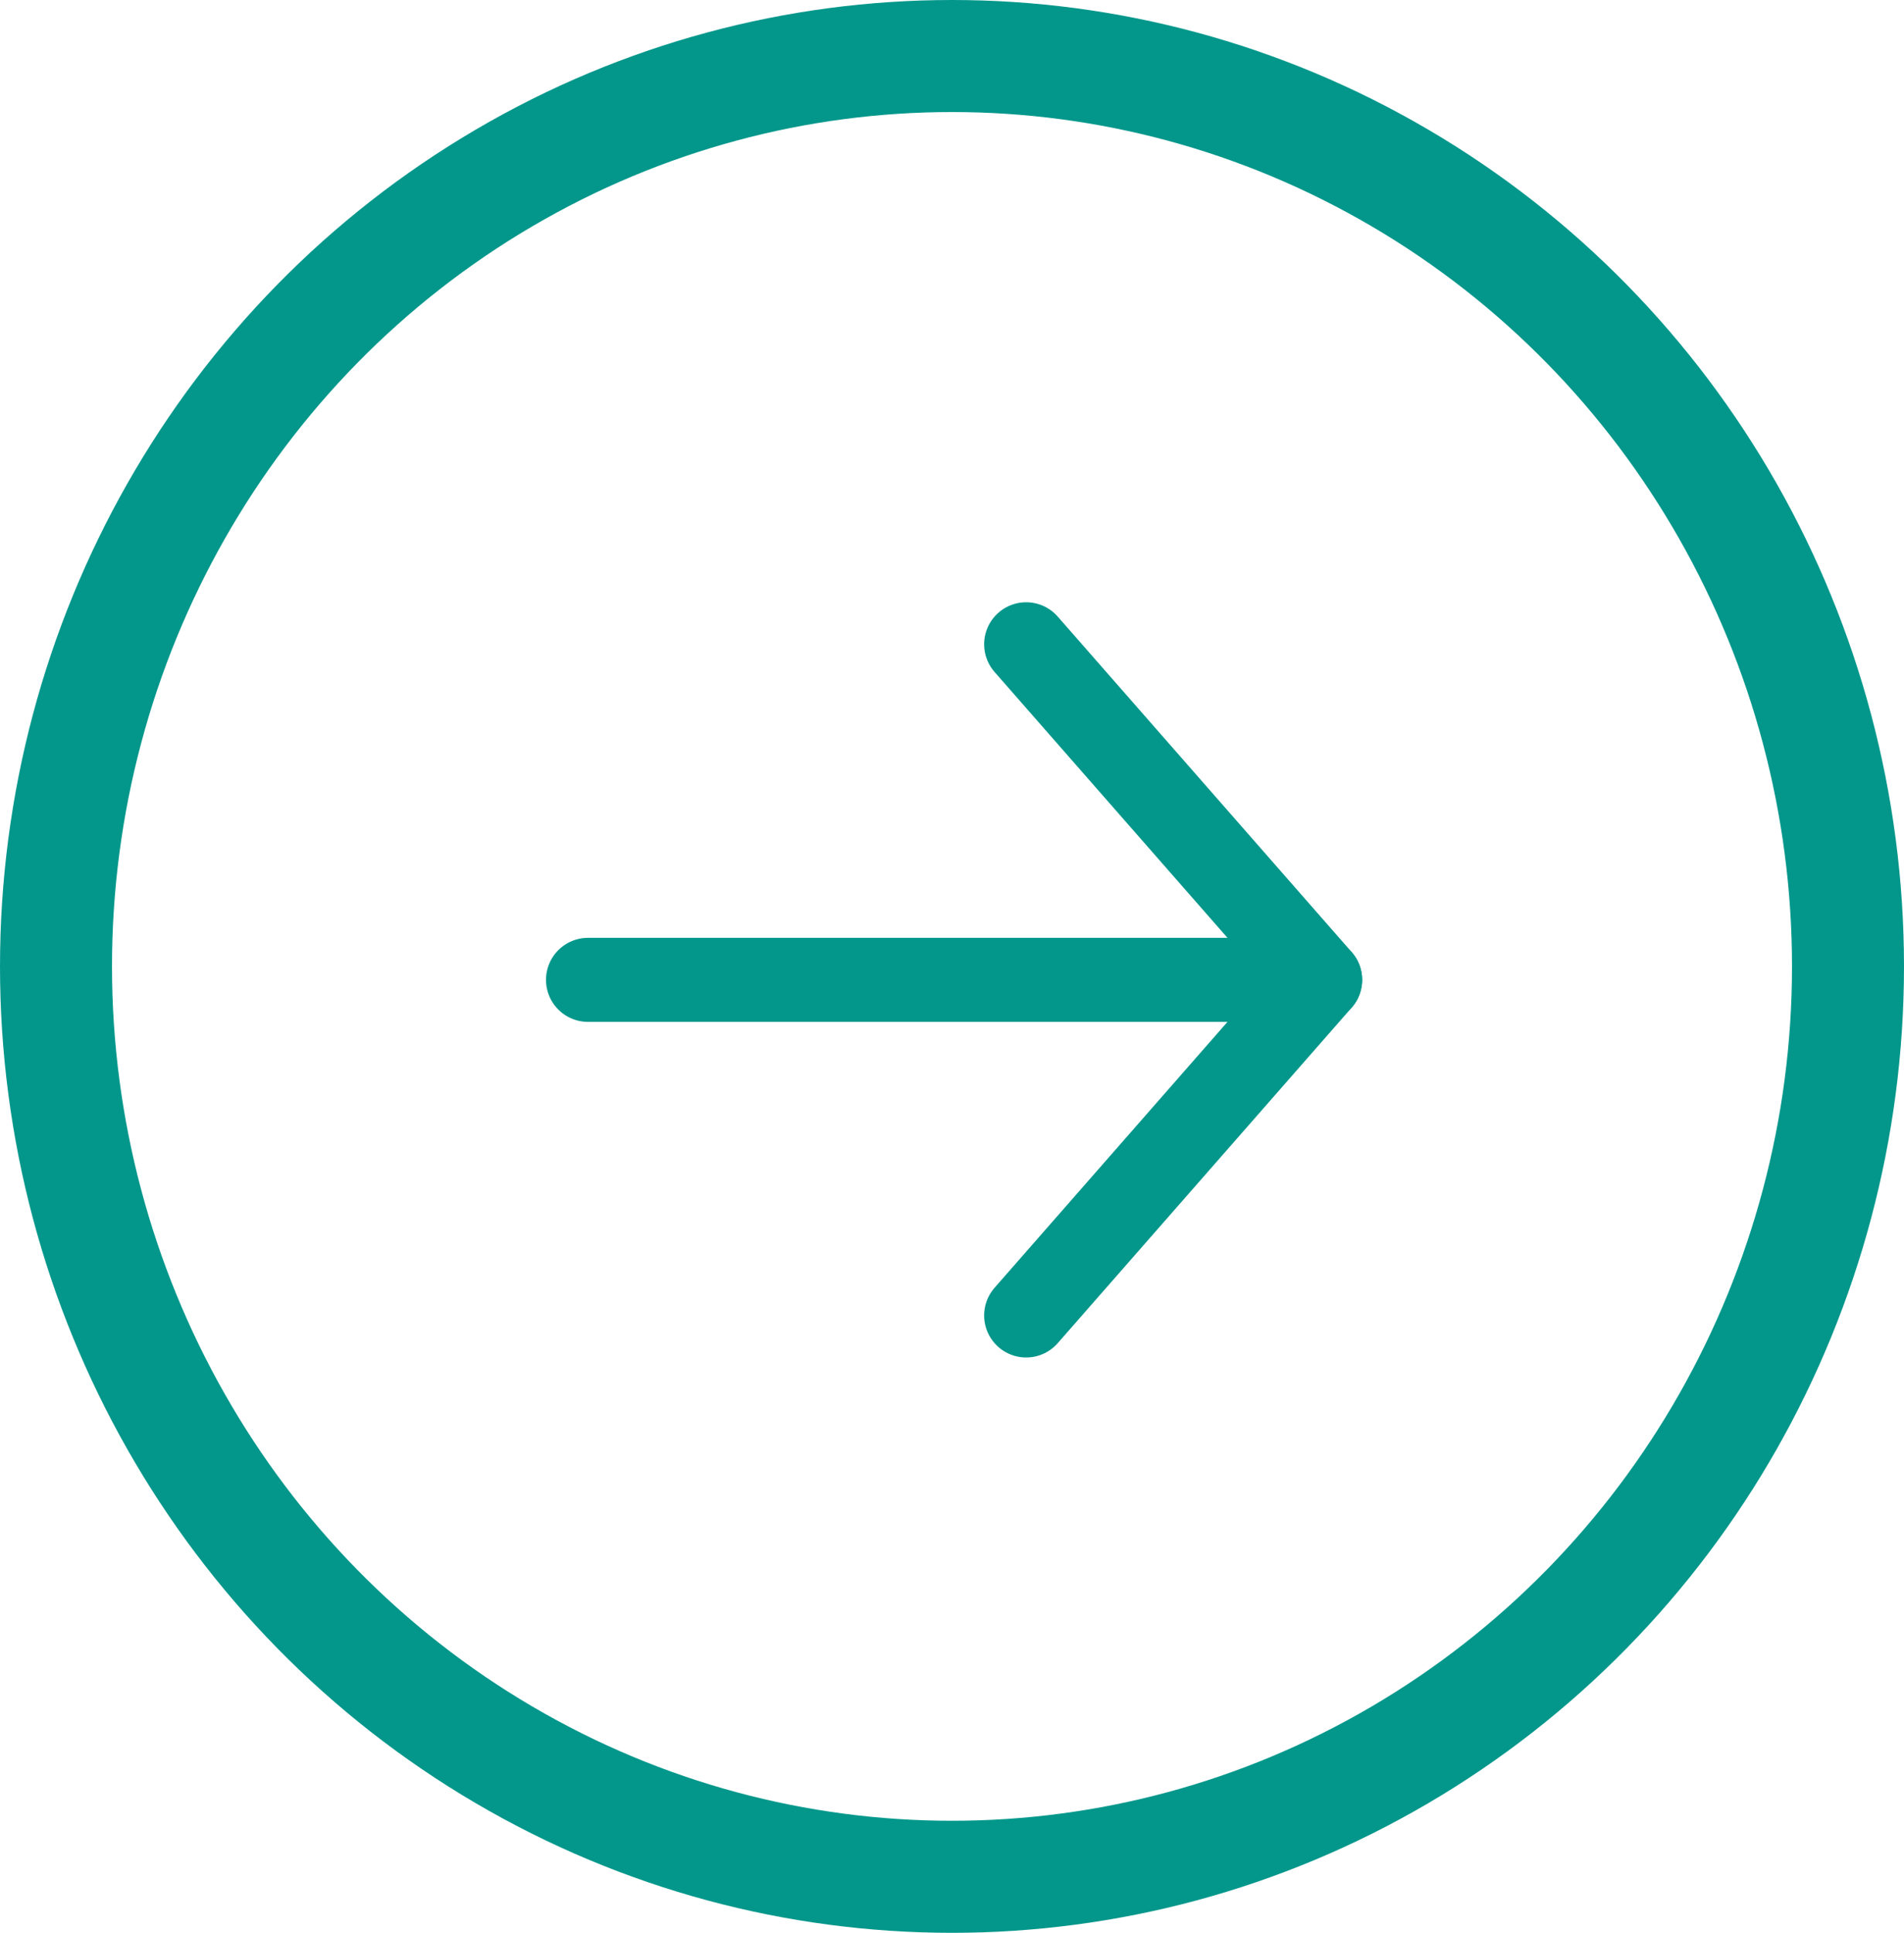 <svg xmlns="http://www.w3.org/2000/svg" width="68" height="69" viewBox="0 0 68 69">
  <g id="Direita" transform="translate(-280 -366)">
    <g id="Esquerda" transform="translate(280 366)" fill="none" stroke="#03978b" stroke-width="4">
      <ellipse cx="34" cy="34.5" rx="34" ry="34.5" stroke="none"/>
      <ellipse cx="34" cy="34.5" rx="32" ry="32.5" fill="none"/>
    </g>
    <g id="Icon_feather-arrow-left" data-name="Icon feather-arrow-left" transform="translate(301 389)">
      <path id="Caminho_22" data-name="Caminho 22" d="M7.5,18H33.648" transform="translate(-7.5 -6.02)" fill="none" stroke="#03978b" stroke-linecap="round" stroke-linejoin="round" stroke-width="3"/>
      <path id="Caminho_23" data-name="Caminho 23" d="M7.5,31.461,18,19.48,7.5,7.5" transform="translate(8.148 -7.5)" fill="none" stroke="#03978b" stroke-linecap="round" stroke-linejoin="round" stroke-width="3"/>
    </g>
  </g>
</svg>
